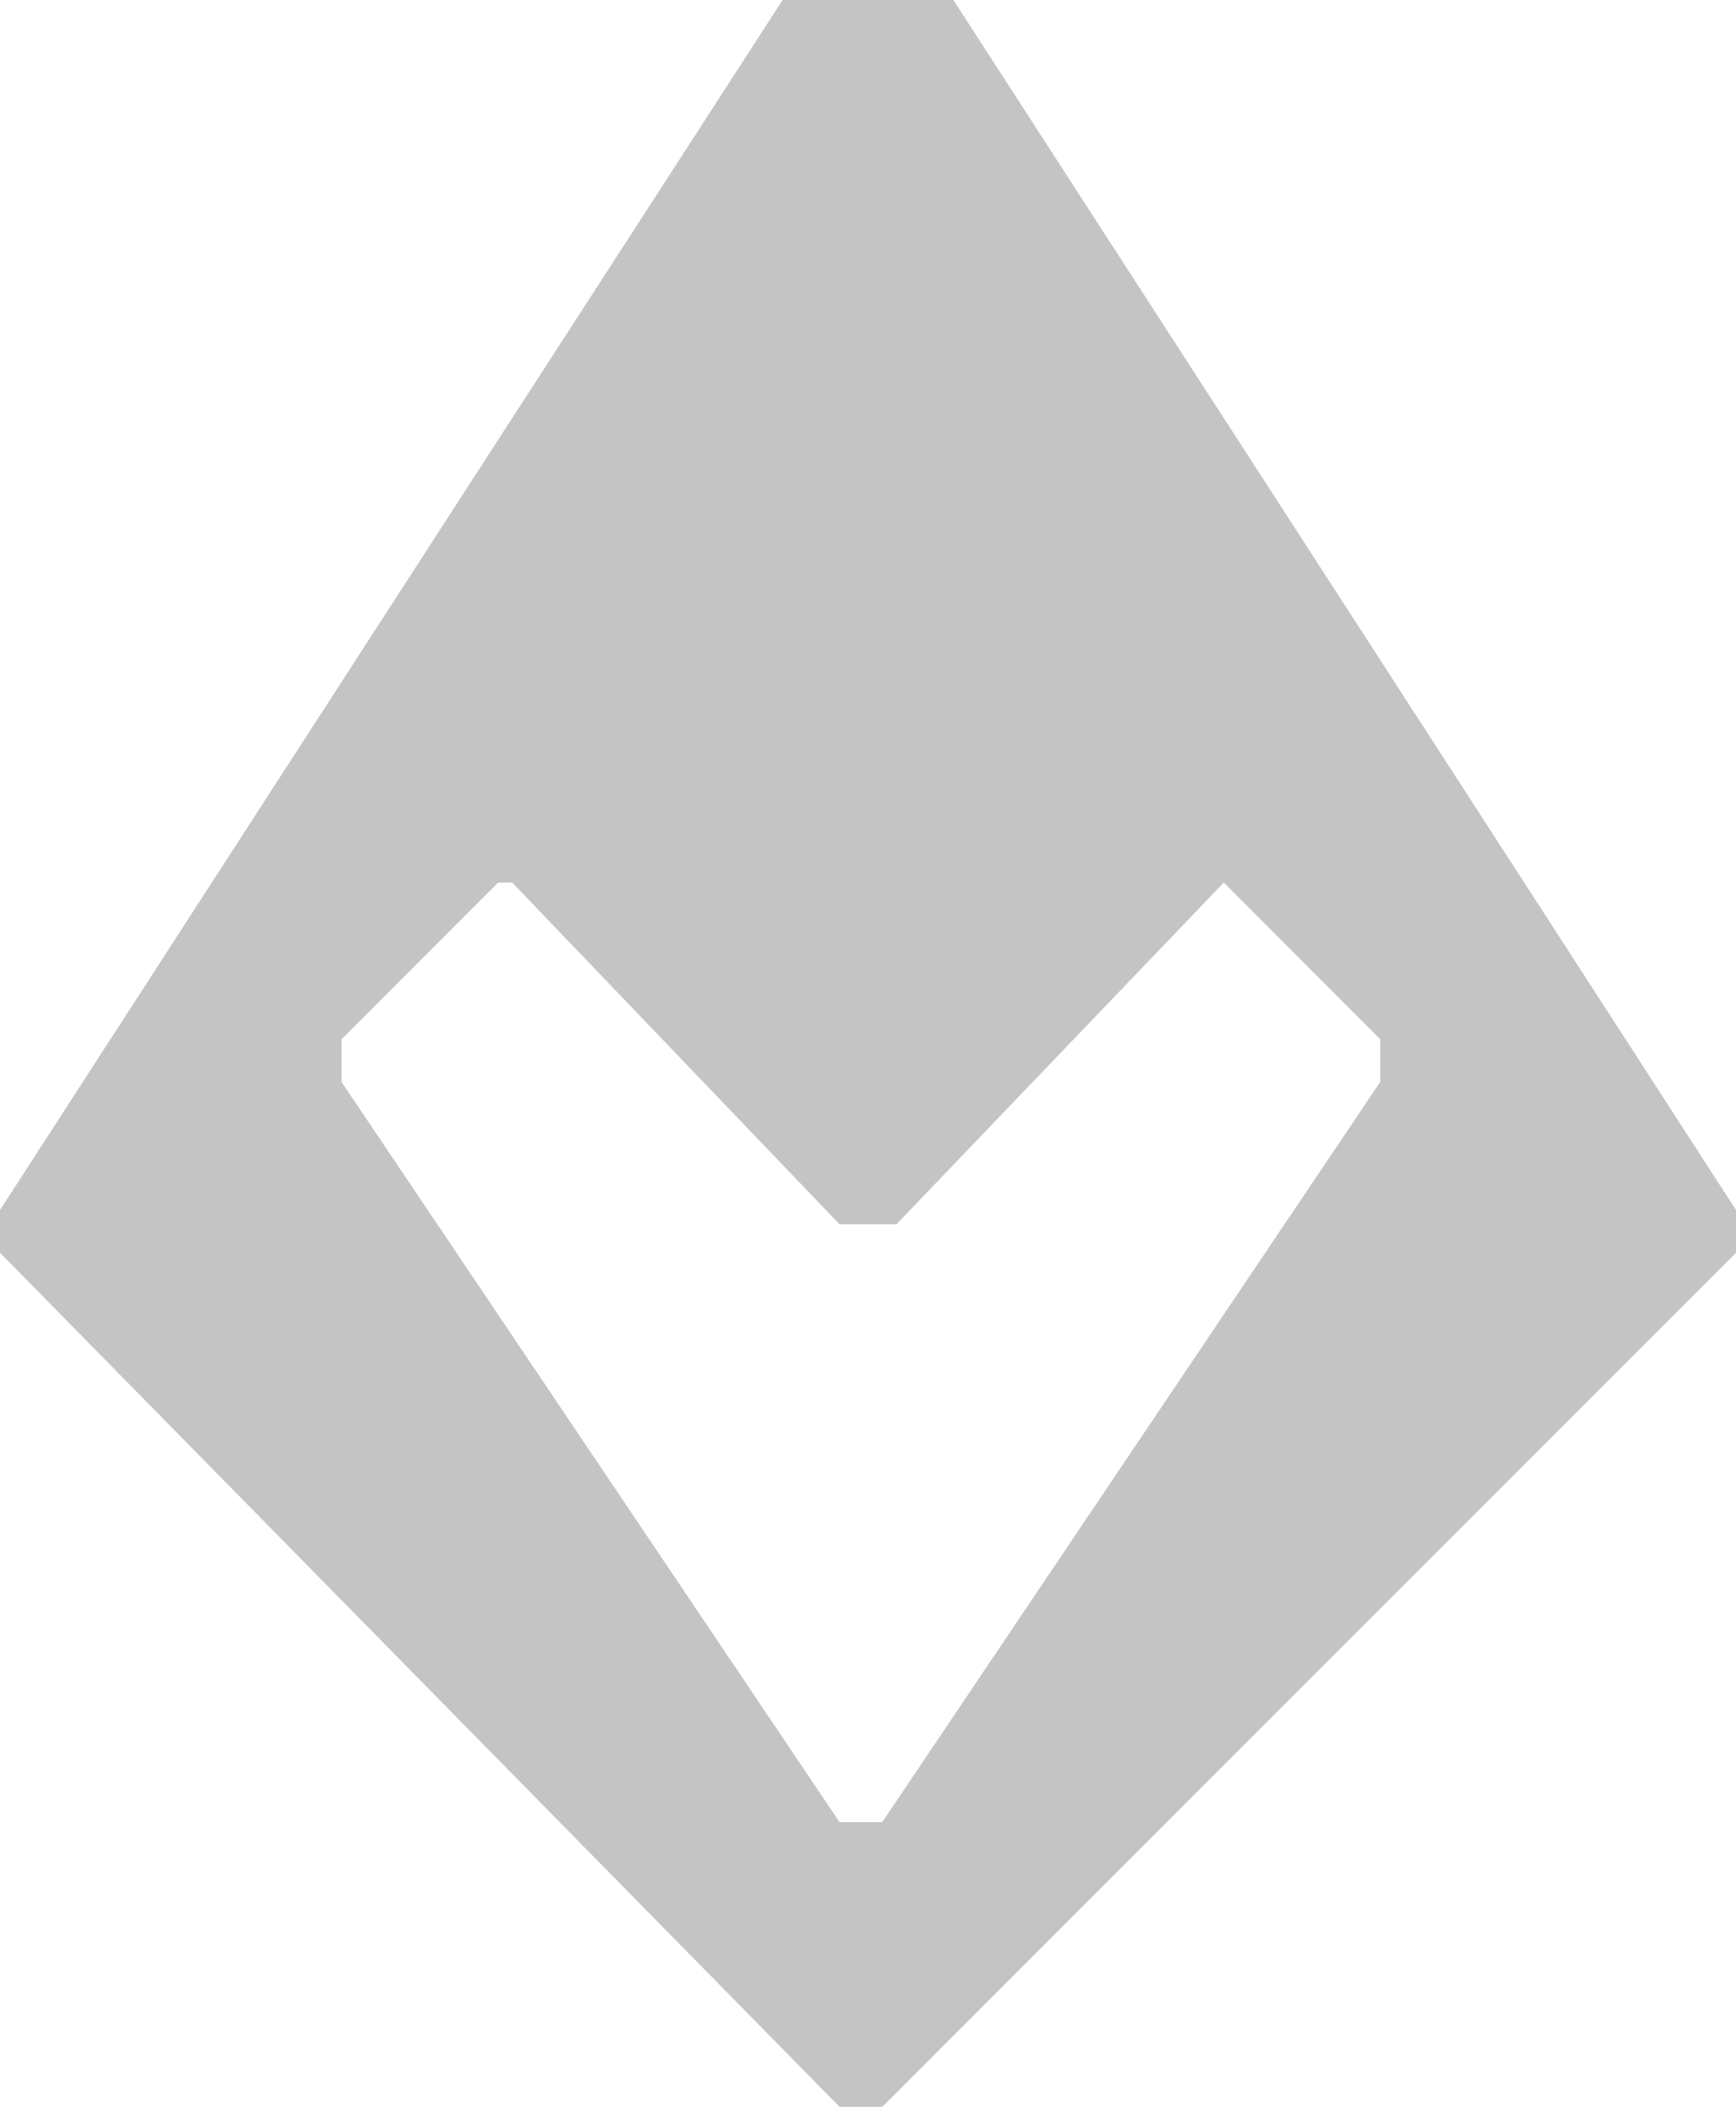 <svg width="61" height="74" viewBox="0 0 61 74" fill="none" xmlns="http://www.w3.org/2000/svg">
<path fill-rule="evenodd" clip-rule="evenodd" d="M27.5 0H33.5L61 42.5V44L31 74H29.5L0 44V42.5L27.5 0ZM29.5 43L18 31H17.5L12 36.5V38L29.5 64H31L48.5 38V36.5L43 31L31.5 43H29.5Z" fill="#C4C4C4"/>
</svg>
